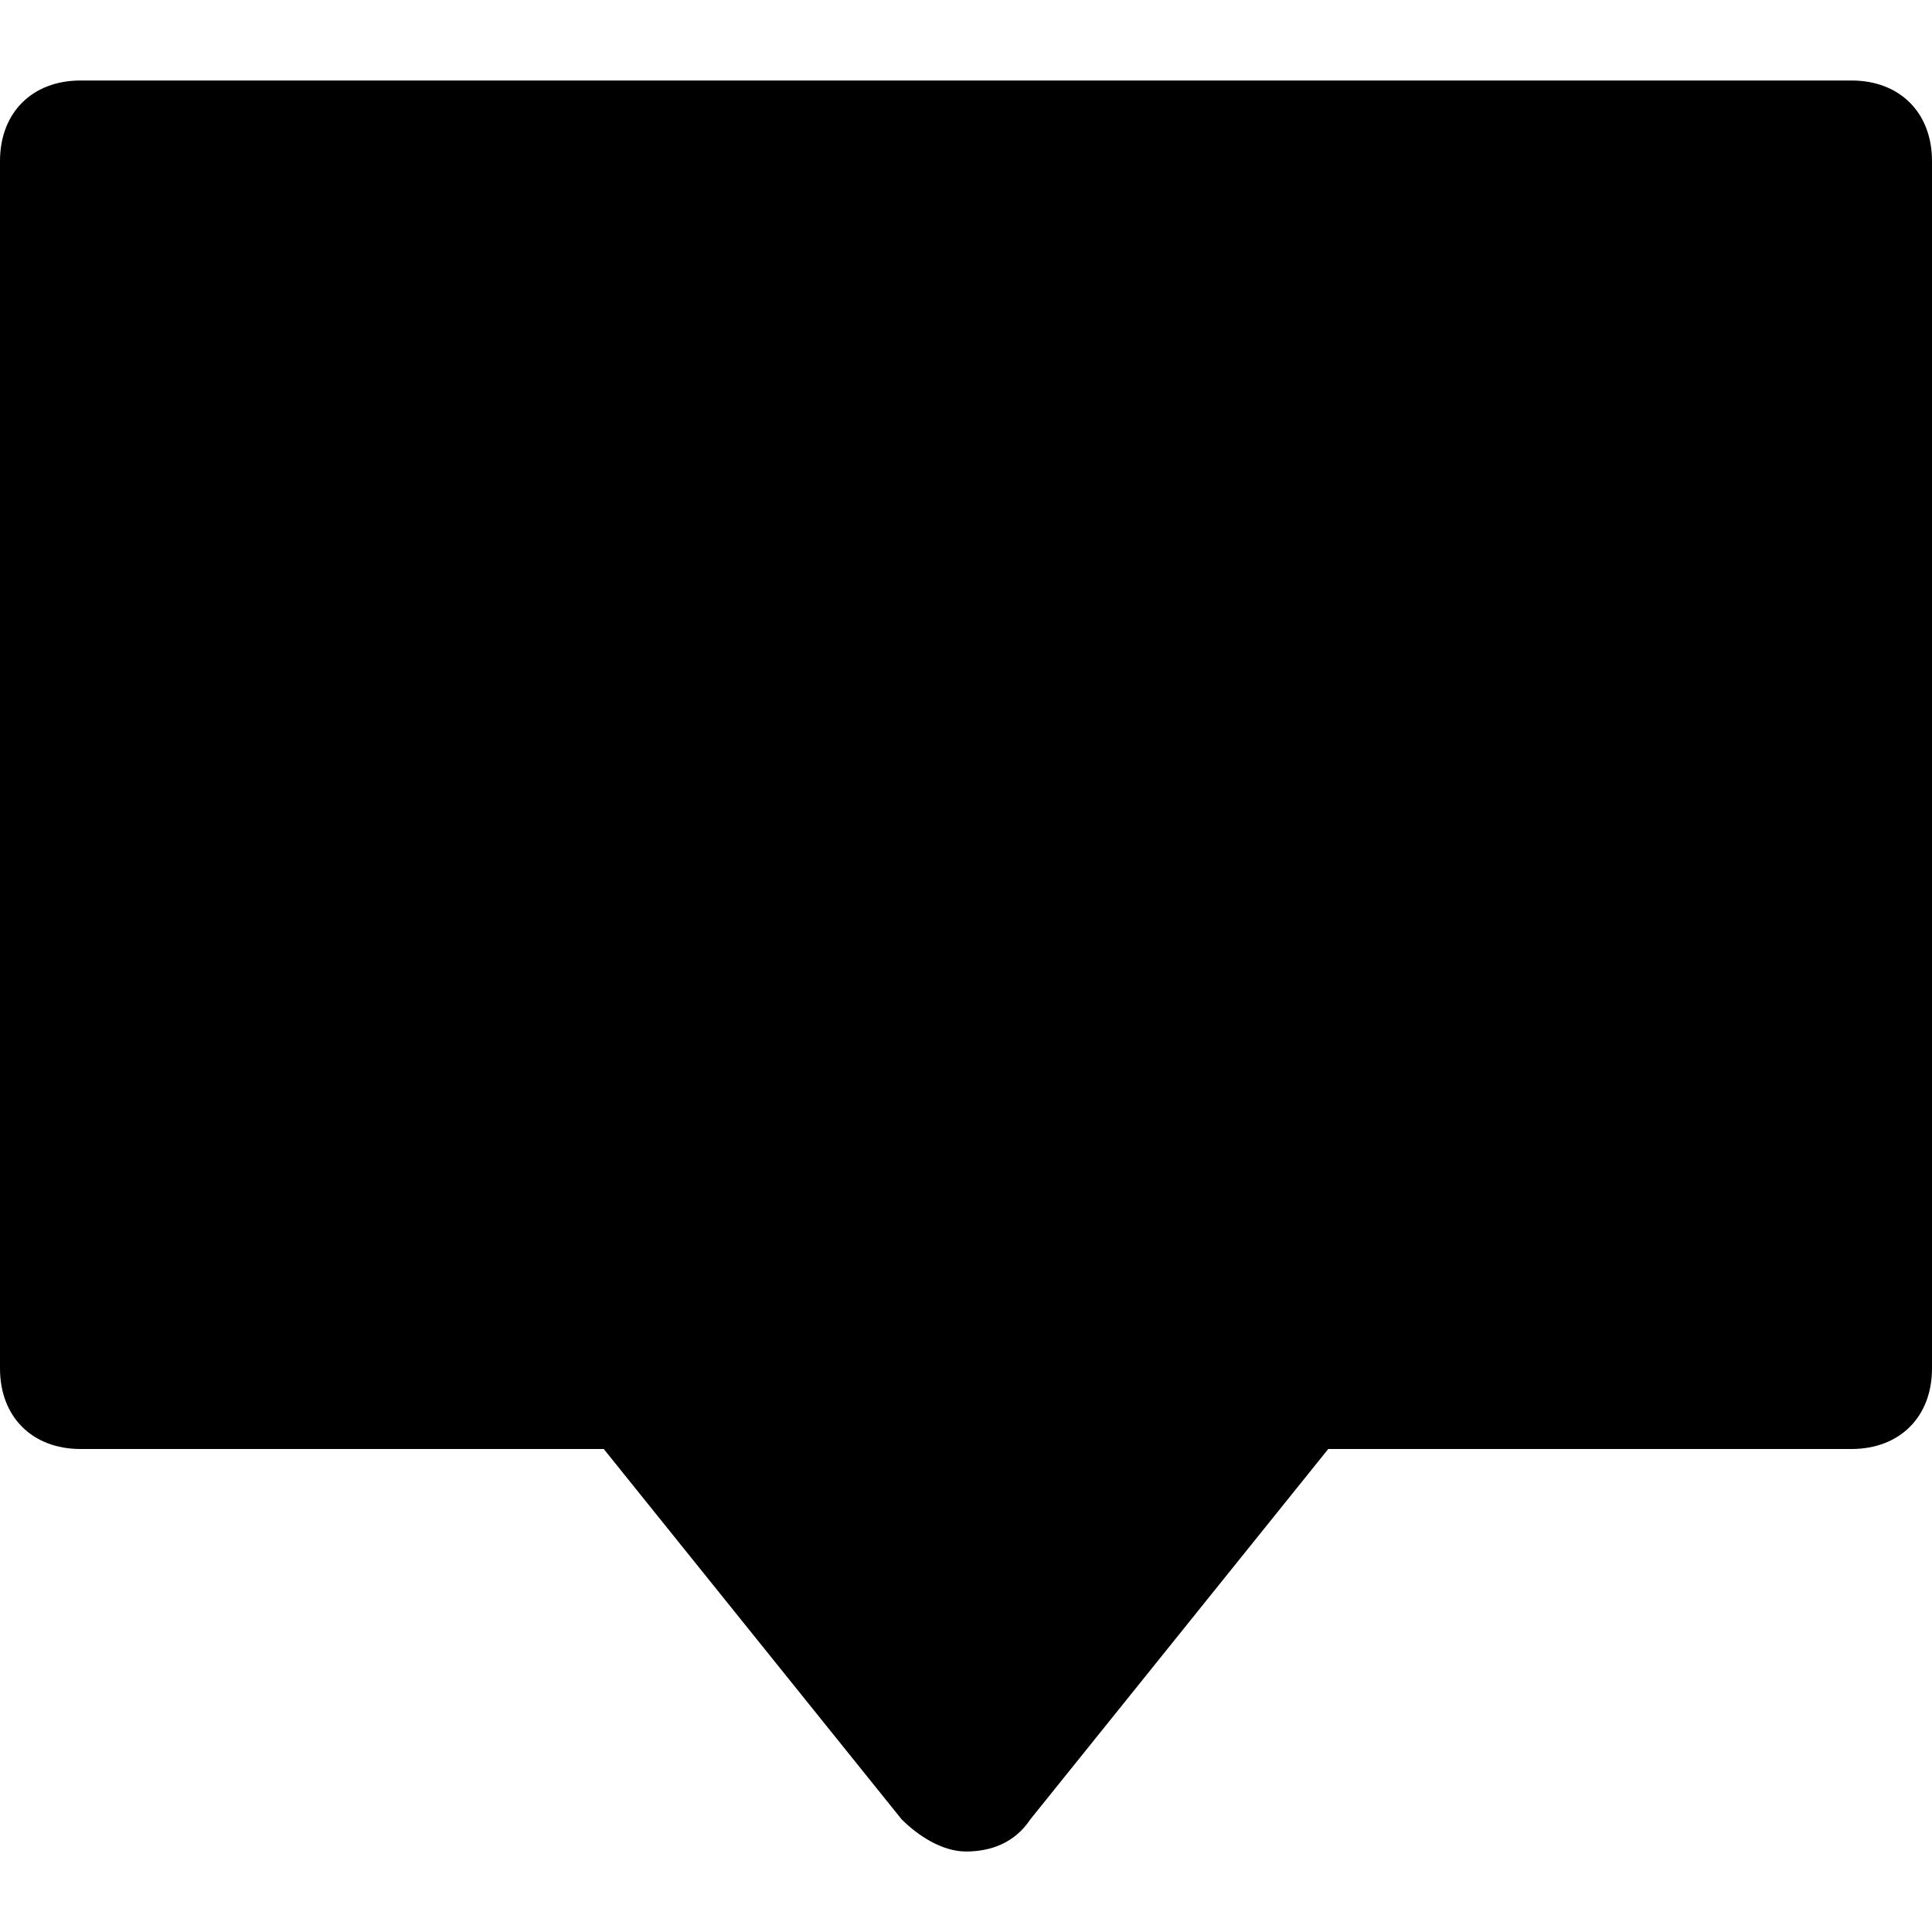 <svg xmlns="http://www.w3.org/2000/svg" viewBox="0 0 24 24" id="wpgb-icon">
  <path fill="currentColor" d="M23,1H1C0.4,1,0,1.4,0,2v15c0,0.6,0.4,1,1,1h6.5l3.7,4.6c0.2,0.2,0.5,0.4,0.8,0.4s0.6-0.1,0.8-0.4l3.7-4.6 H23c0.6,0,1-0.4,1-1V2C24,1.4,23.6,1,23,1z"></path>
</svg>
